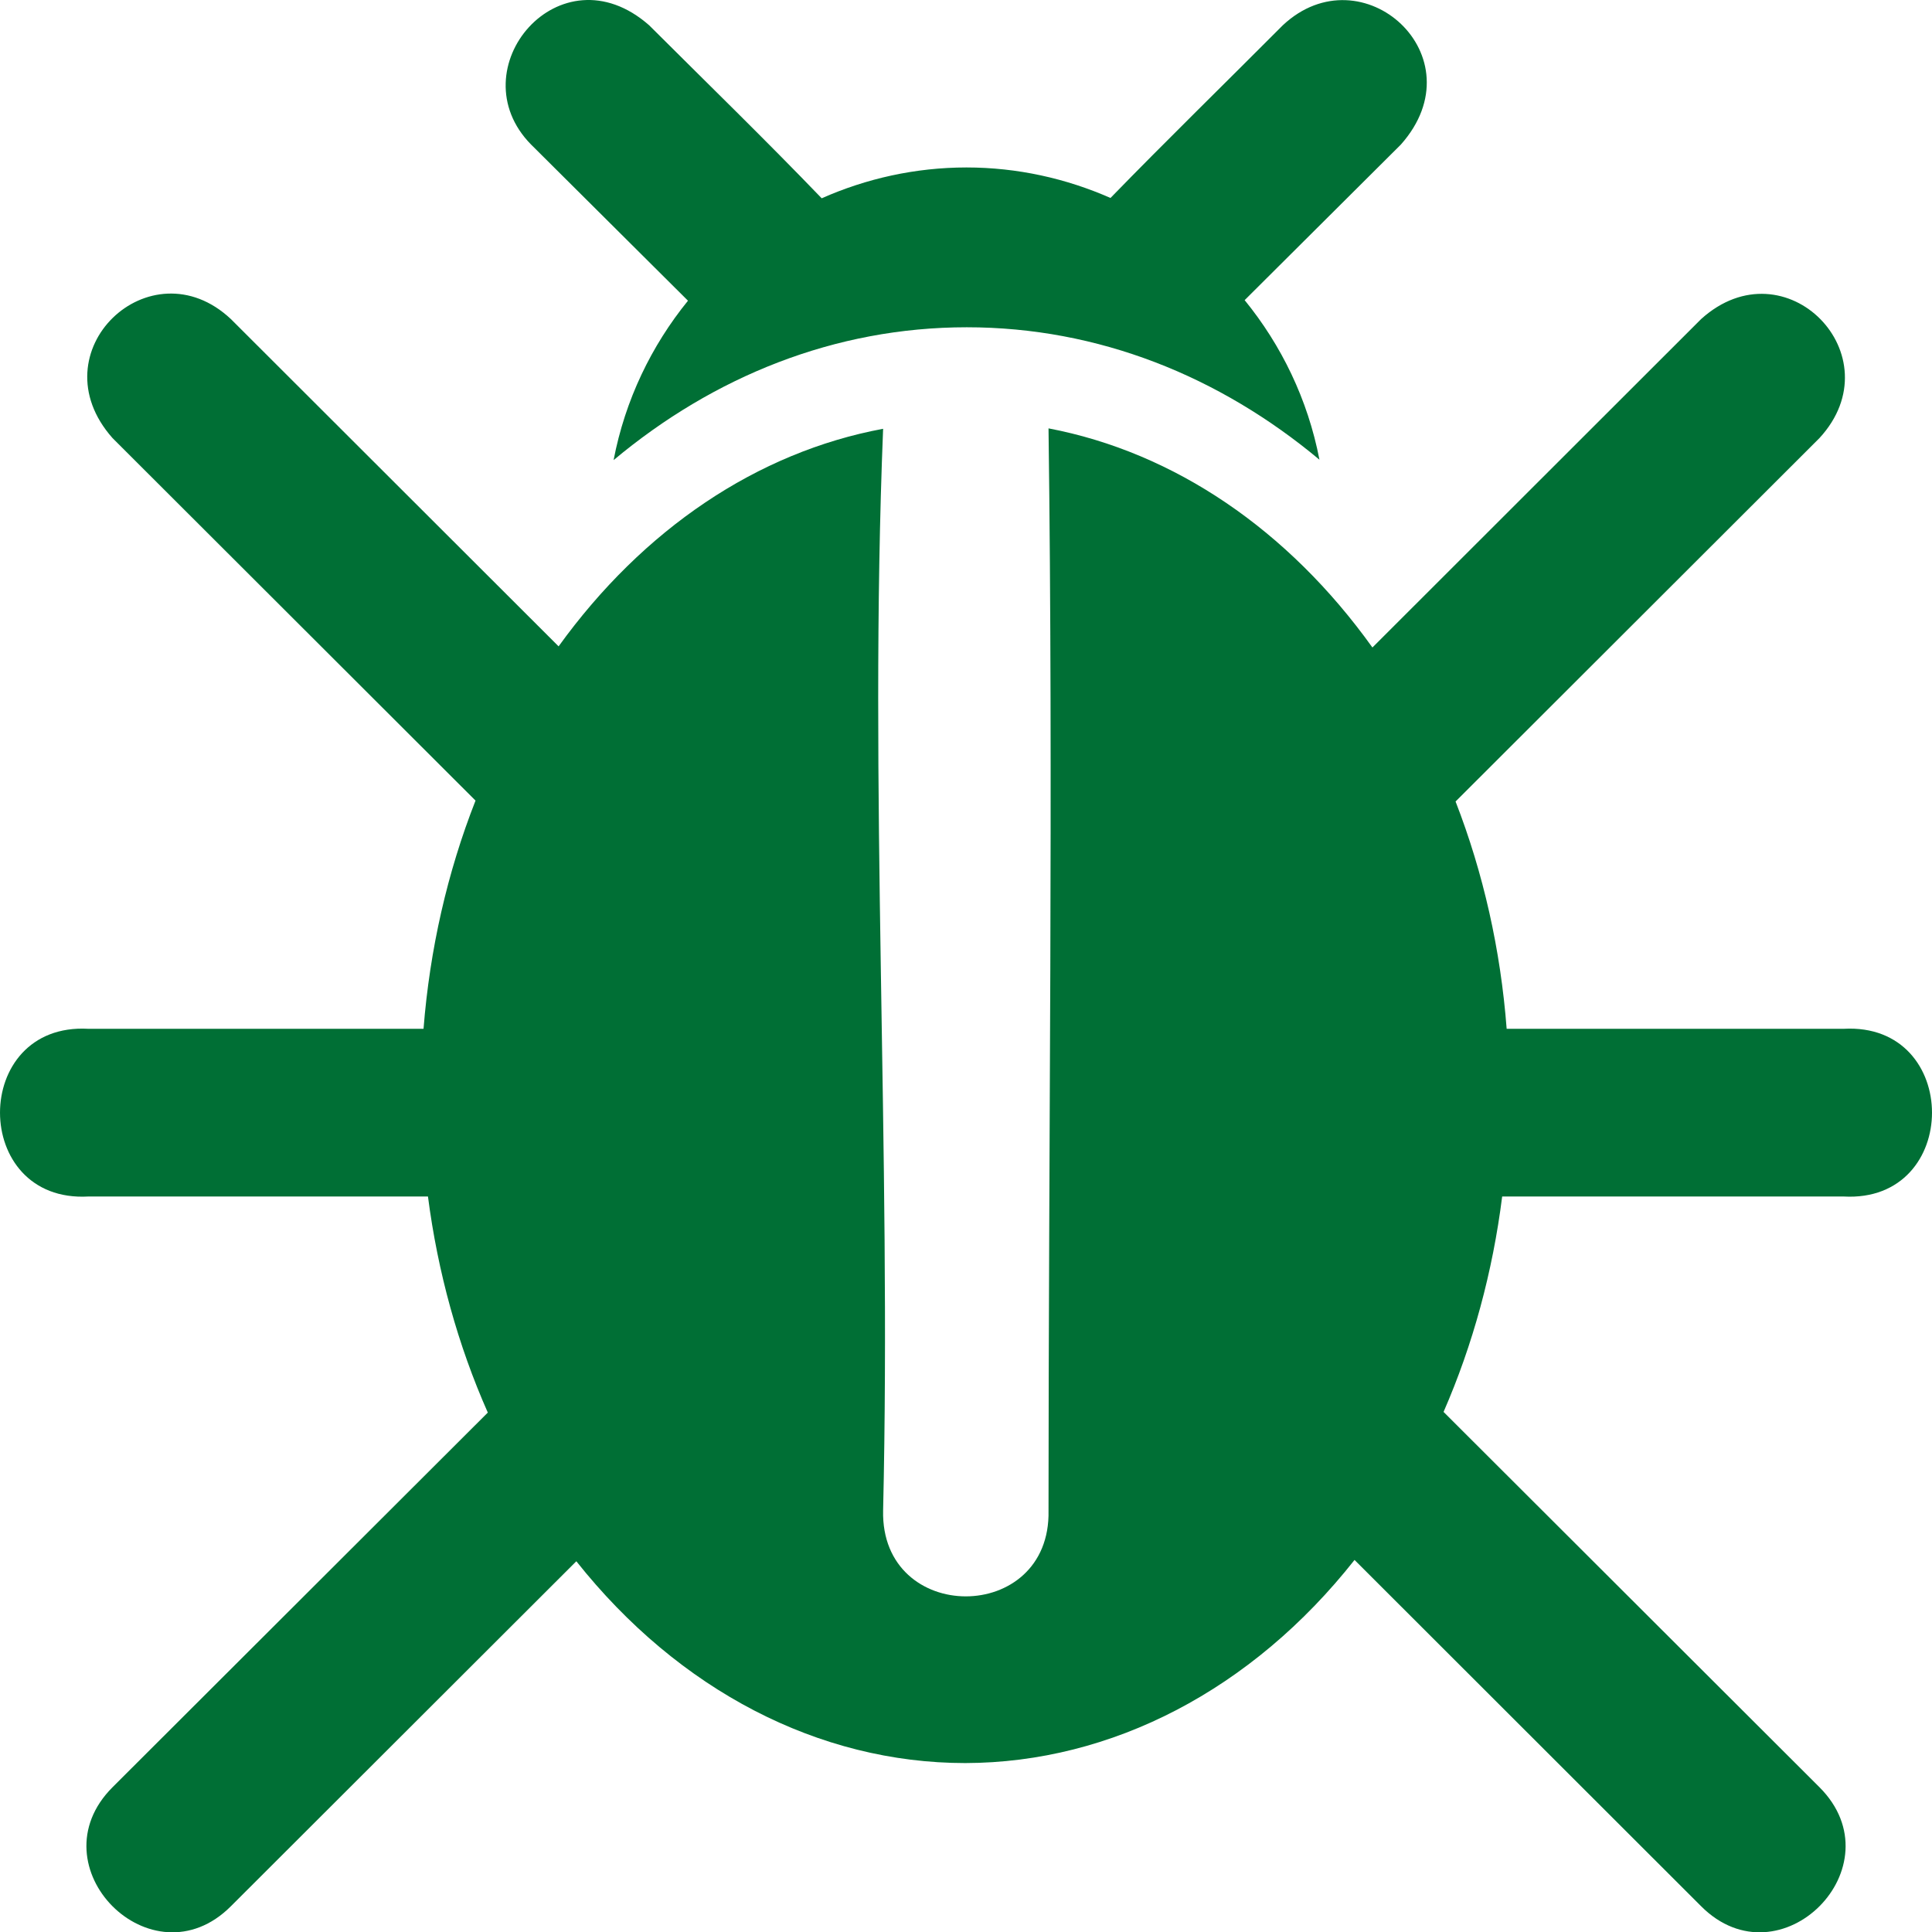 <?xml version="1.0" encoding="UTF-8" standalone="no"?>
<svg xmlns="http://www.w3.org/2000/svg" style="fill: #006f35" viewBox="0 0 503.949 504.032" version="1.1">
  <g transform="translate(-98.004,-28.005)">
    <path d="m 236.54,65.715 40.918,40.727 c -9.531,11.742 -16.391,25.871 -19.402,41.582 26.066,-21.797 57.711,-34.652 92.133,-34.652 34.375,0 65.957,12.809 91.984,34.547 -3.035,-15.738 -9.938,-29.879 -19.512,-41.625 l 40.746,-40.578 c 20.477,-23.062 -10.133,-50.477 -30.789,-31.121 -14.844,14.91 -30.469,30.156 -44.949,45.047 -11.574,-5.09 -24.273,-7.953 -37.57,-7.957 -13.367,0.012 -26.141,2.894 -37.762,8.043 C 297.821,64.63 282.317,49.552 267.325,34.595 244.071,14.146 217.18,46.036 236.536,65.716 Z" />
    <path d="m 127.35,142.27 94.691,94.566 c -7.348,18.695 -11.938,38.852 -13.562,59.527 h -87.418 c -30.742,-1.727 -30.742,45.469 0,43.742 h 88.574 c 2.555,19.75 7.836,38.812 15.609,56.363 l -97.891,97.73 c -20.625,20.648 10.25,51.688 30.875,31.039 l 90.109,-89.988 c 26.703,33.66 63.273,52.637 101.45,52.641 38.25,-0.086 74.859,-19.172 101.54,-52.984 l 90.406,90.332 c 20.625,20.645 51.5,-10.391 30.875,-31.039 l -98.062,-97.902 c 7.648,-17.523 12.816,-36.527 15.289,-56.191 h 89.062 c 30.742,1.727 30.742,-45.469 0,-43.742 h -87.891 c -1.57,-20.582 -6.082,-40.652 -13.328,-59.293 l 94.926,-94.801 c 19.789,-21.492 -8.891,-50.898 -30.875,-31.039 l -85.738,85.668 c -21.969,-30.688 -51.691,-50.91 -84.488,-57.156 1.25,93.5 0,188.33 0,282.27 0.66,29.859 -43.809,29.859 -43.145,0 2.168,-93.766 -3.758,-188.88 0,-282.16 -32.809,6.098 -62.594,26.176 -84.648,56.75 l -85.48,-85.367 c -20.977,-19.719 -50.875,8.504 -30.875,31.039 z" />
  </g>
</svg>
